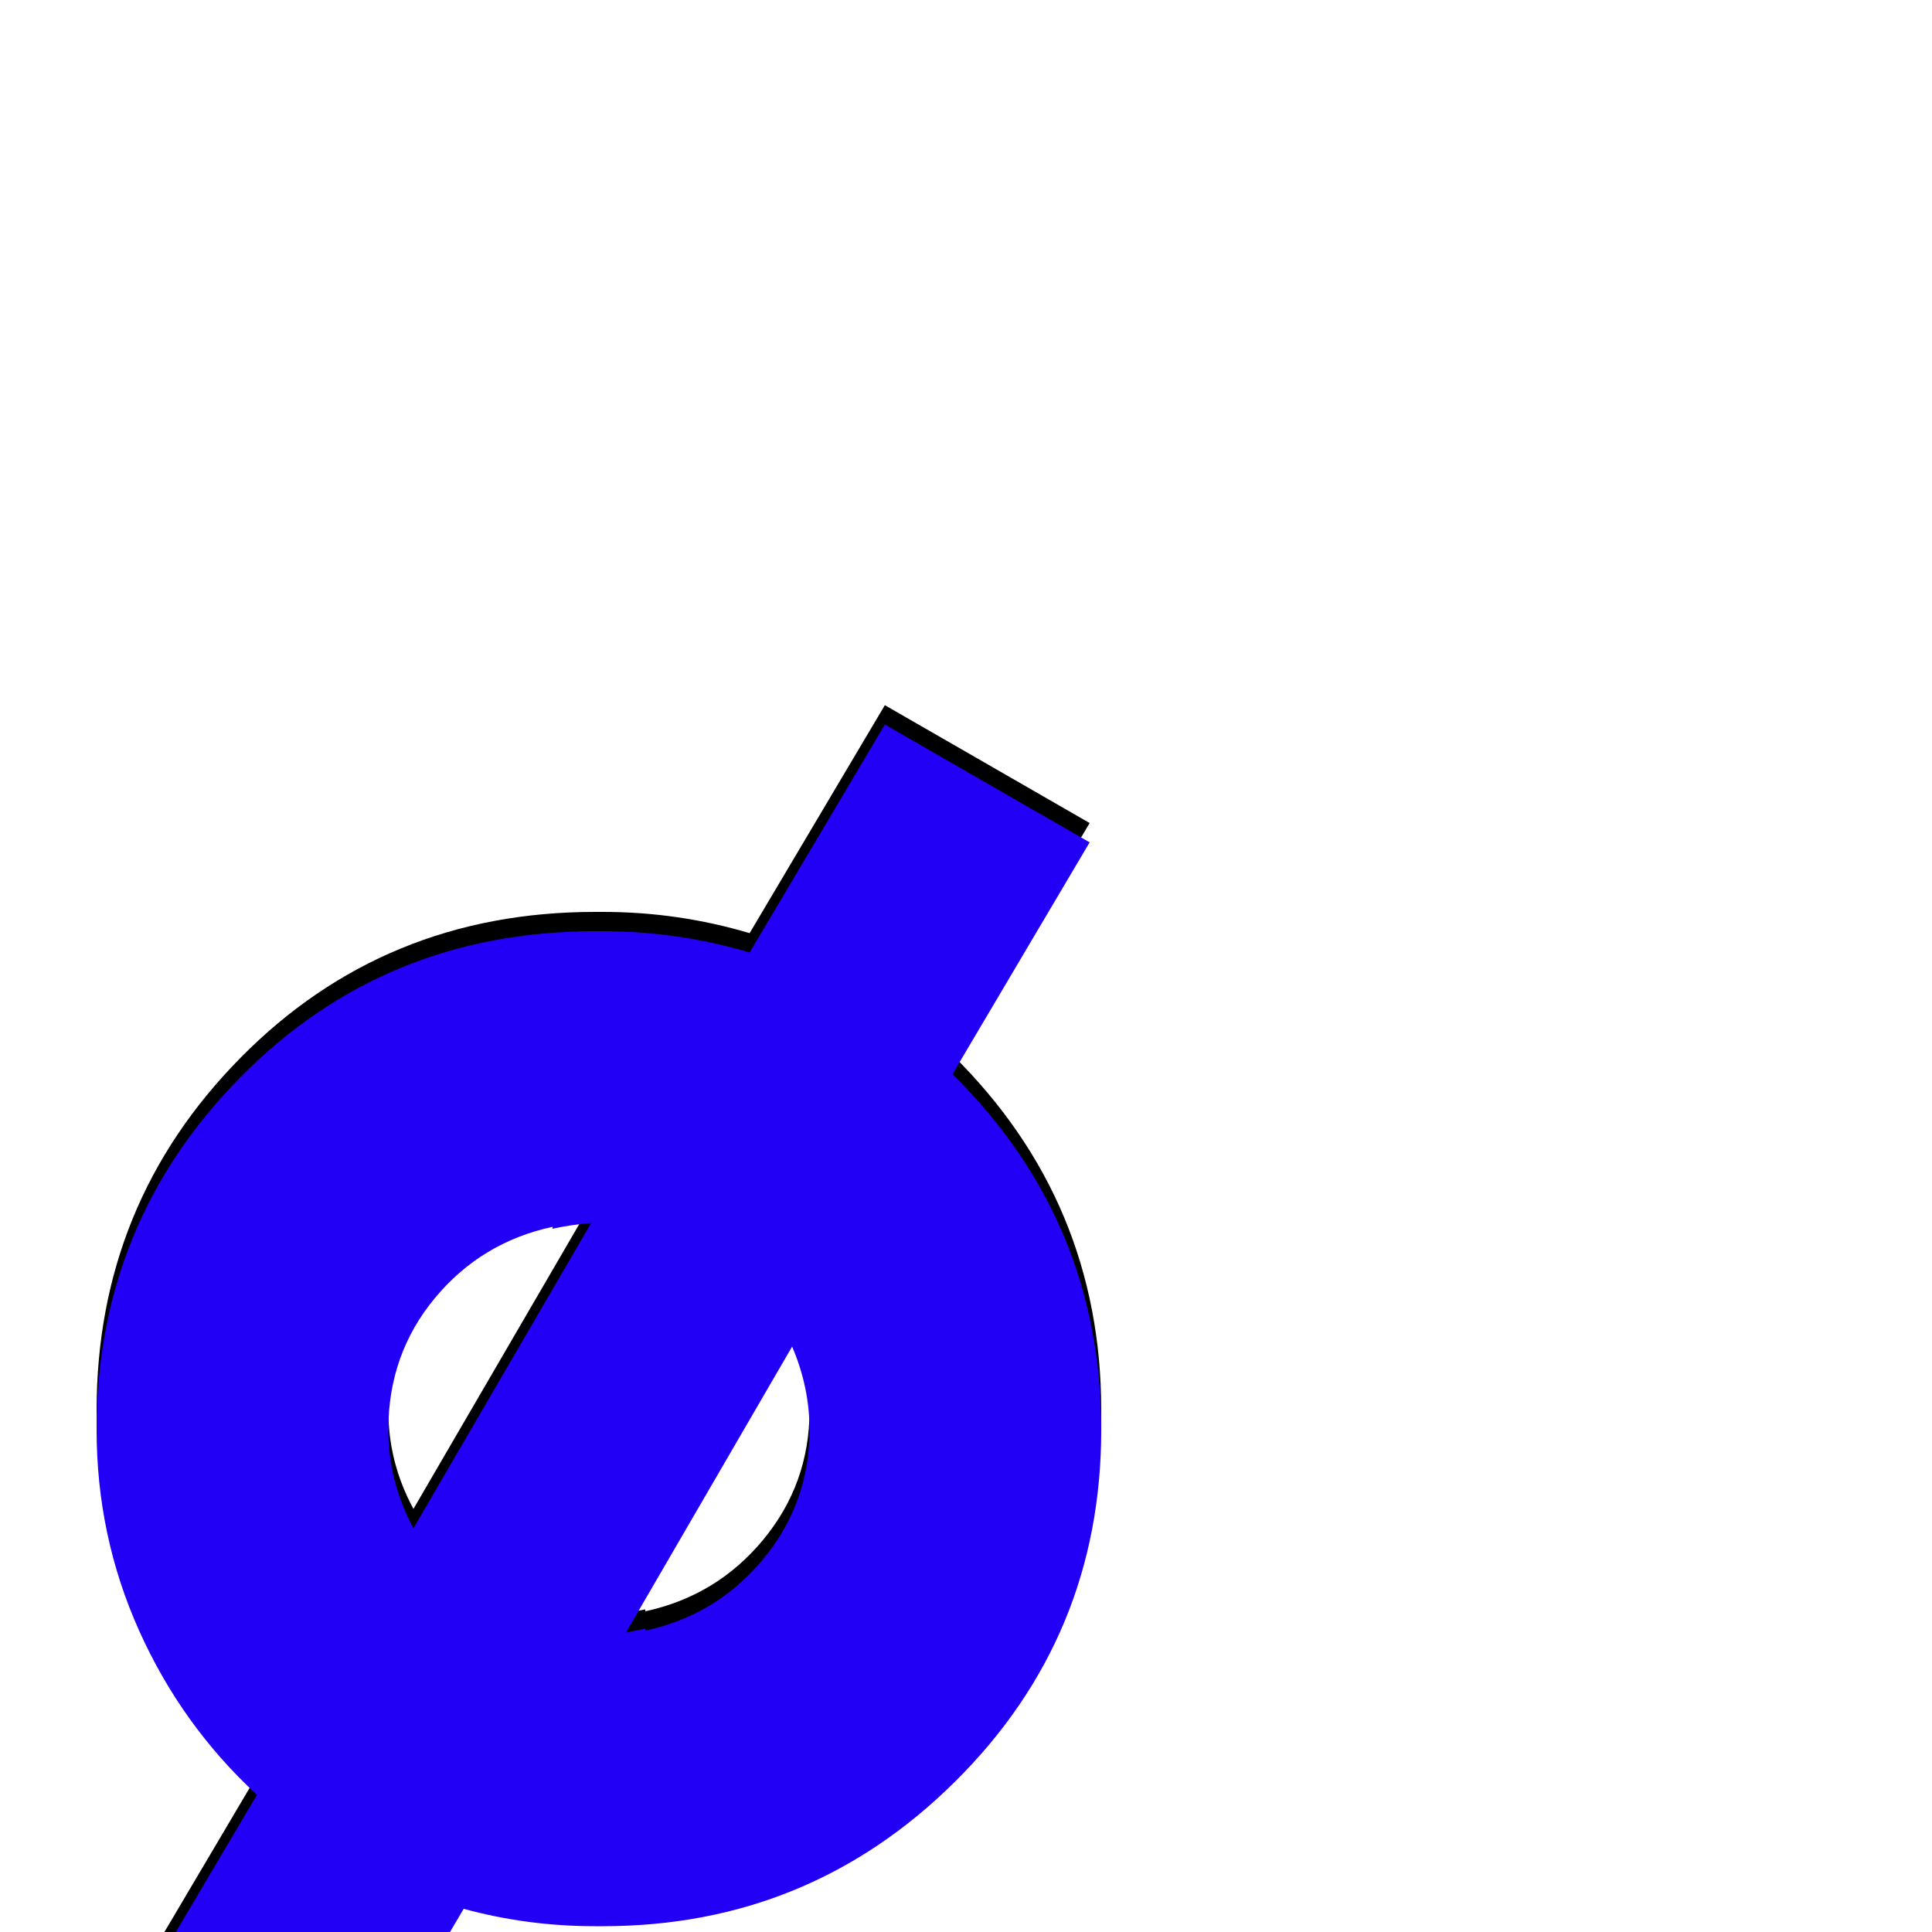 <svg xmlns="http://www.w3.org/2000/svg" viewBox="0 -1000 1000 1000">
	<path fill="#000000" d="M50 -270Q50 -377 124.5 -452.5Q199 -528 308 -528Q308 -528 309 -528Q310 -528 312 -528Q351 -528 388 -517L458 -635L564 -574L493 -454Q570 -378 570 -270Q570 -163 494.5 -88Q419 -13 312 -13Q311 -13 310 -13Q309 -13 309 -13Q309 -13 308 -13Q273 -13 240 -22L184 73L78 12L133 -81Q94 -117 72 -166Q50 -215 50 -270ZM306 -377Q295 -376 286 -374V-375Q249 -367 225 -338Q201 -309 201 -270Q201 -243 214 -219ZM324 -165Q329 -166 334 -167V-166Q371 -174 395 -203Q419 -232 419 -270Q419 -292 410 -313Z"/>
	<path fill="#2200f5" d="M50 -260Q50 -367 124.5 -442.5Q199 -518 308 -518Q308 -518 309 -518Q310 -518 312 -518Q351 -518 388 -507L458 -625L564 -564L493 -444Q570 -368 570 -260Q570 -153 494.5 -78Q419 -3 312 -3Q311 -3 310 -3Q309 -3 309 -3Q309 -3 308 -3Q273 -3 240 -12L184 83L78 22L133 -71Q94 -107 72 -156Q50 -205 50 -260ZM306 -367Q295 -366 286 -364V-365Q249 -357 225 -328Q201 -299 201 -260Q201 -233 214 -209ZM324 -155Q329 -156 334 -157V-156Q371 -164 395 -193Q419 -222 419 -260Q419 -282 410 -303Z"/>
</svg>